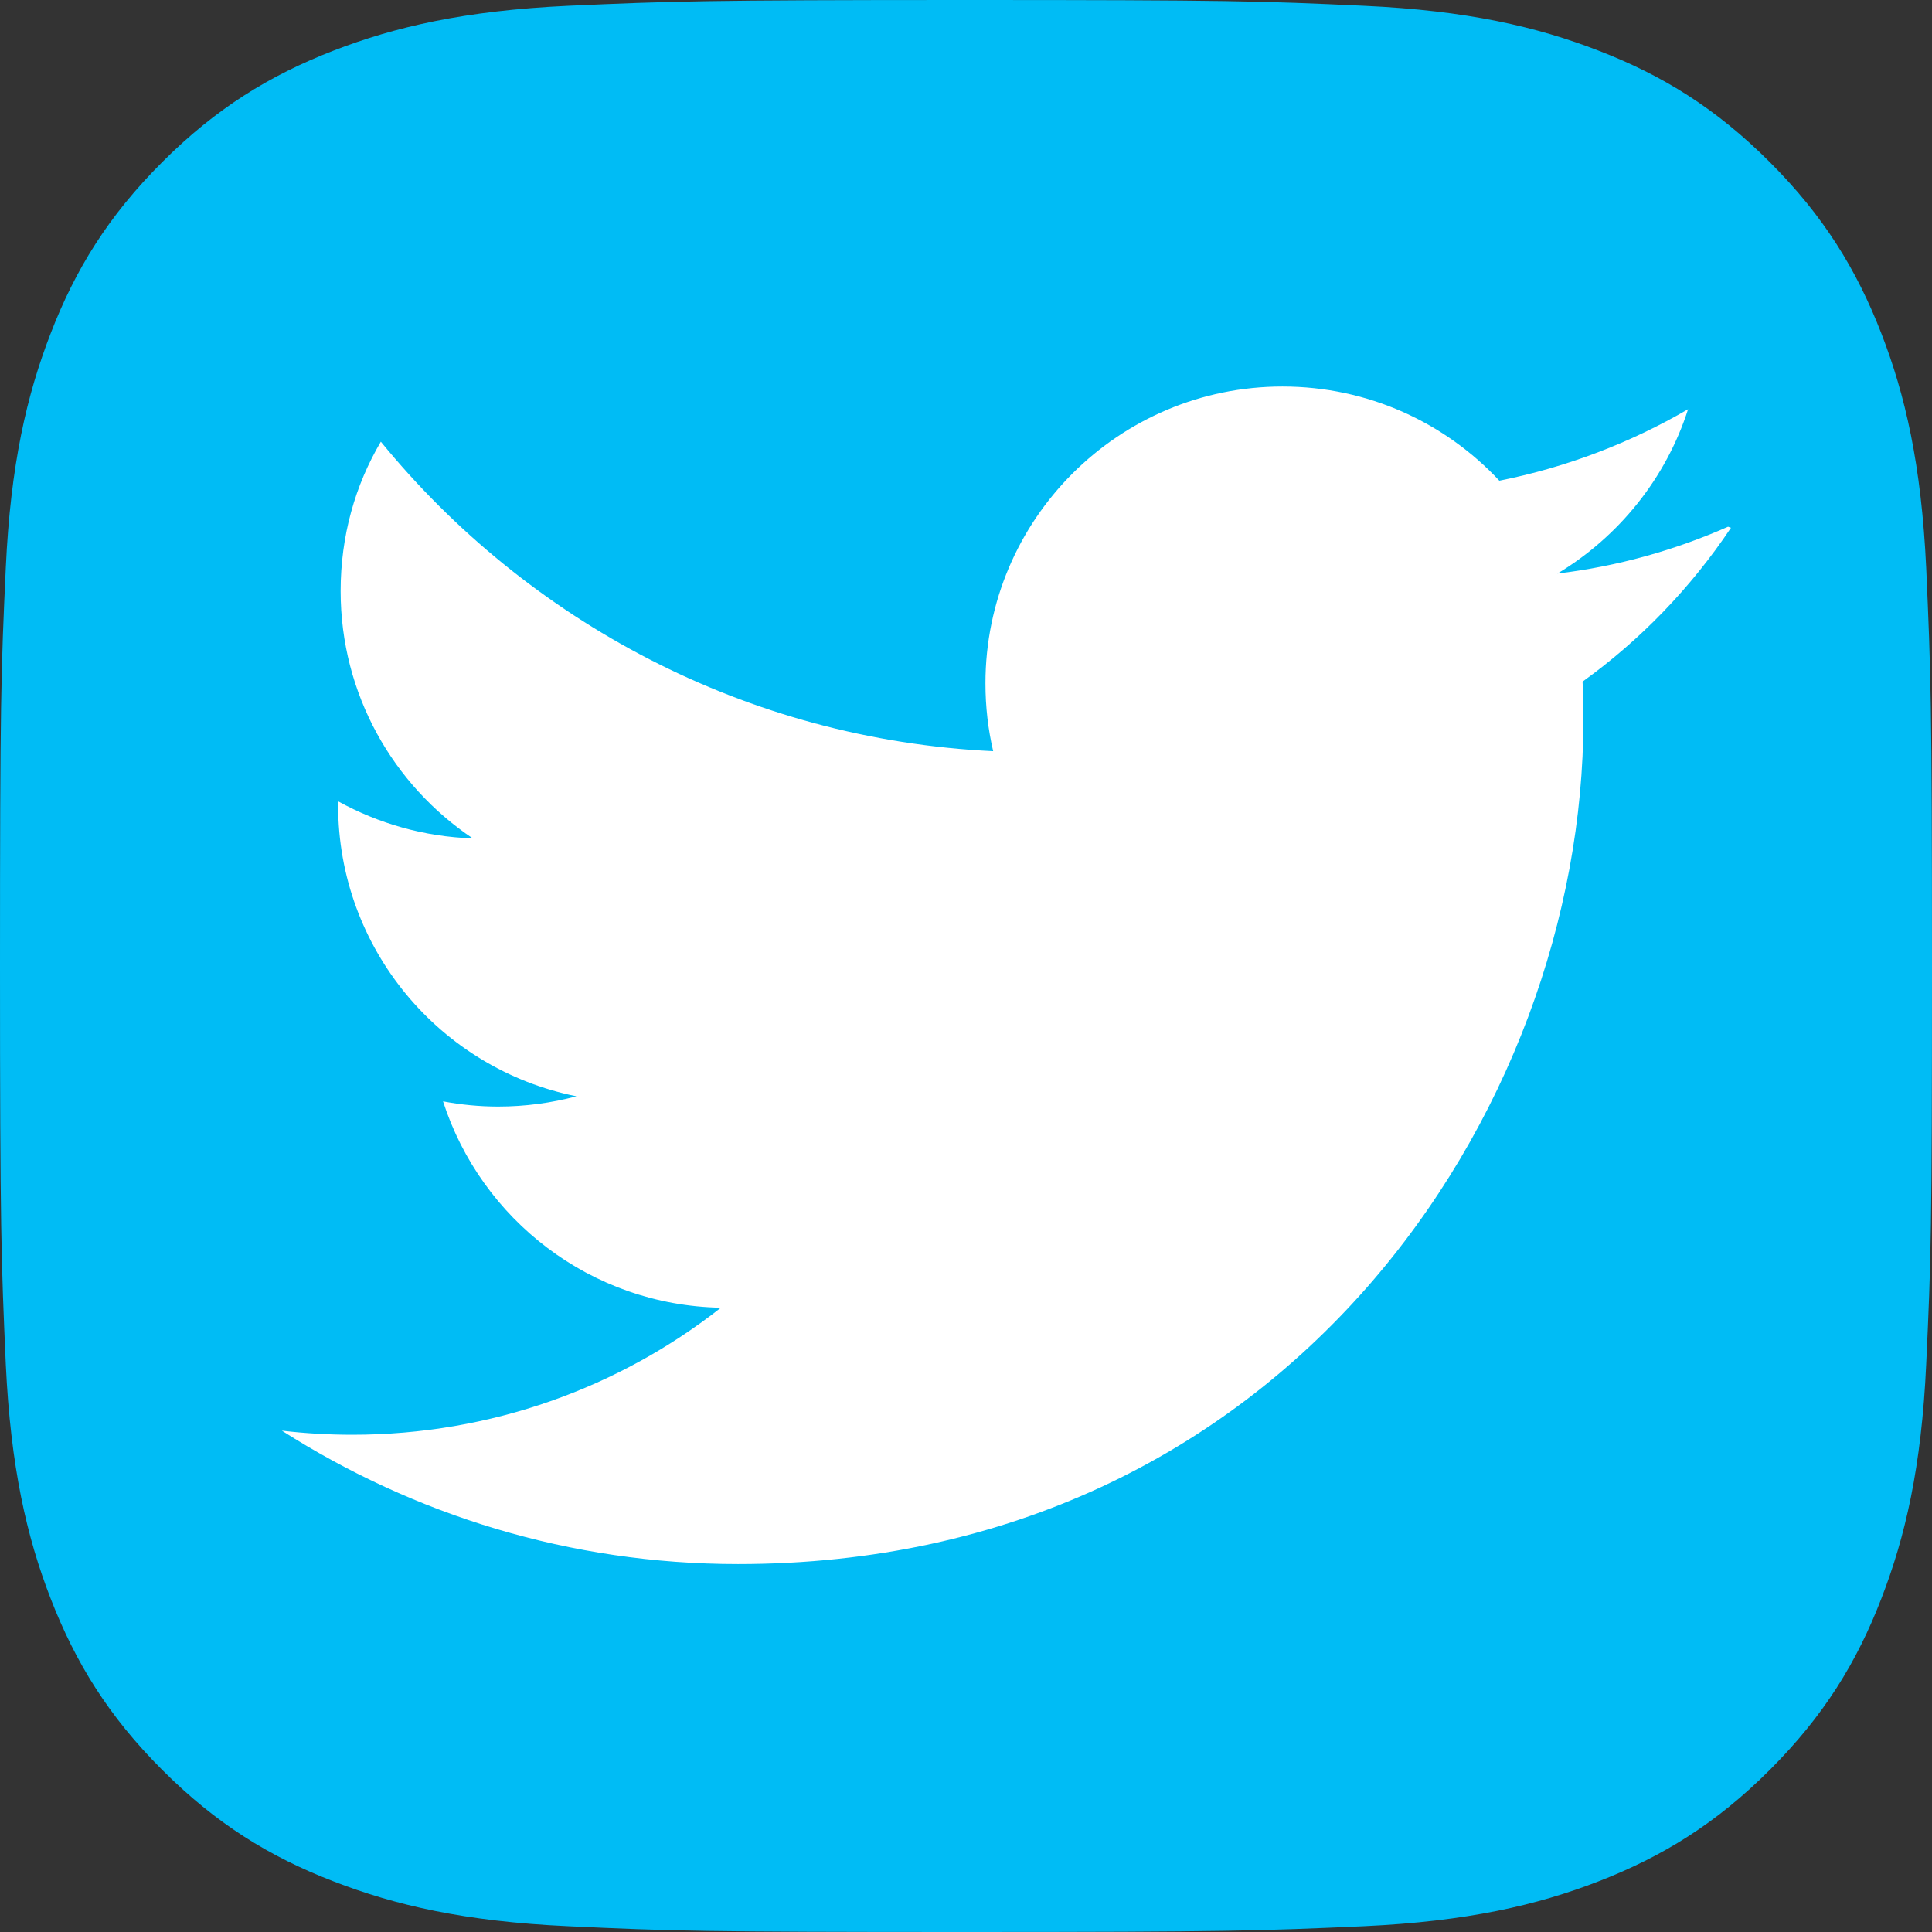 <svg xmlns="http://www.w3.org/2000/svg" class="icon" fill-rule="evenodd" stroke-miterlimit="1.414" viewBox="0 0 16 16" clip-rule="evenodd" stroke-linejoin="round">
  <rect x="0" y="0" width="16" height="16" fill="#333333" stroke="none"/>
  <path class="box" fill="#00bcf5" d="M8 0C5.827 0 5.555.01 4.702.048 3.85.088 3.27.222 2.76.42c-.526.204-.973.478-1.417.923-.445.444-.72.89-.923 1.417-.198.51-.333 1.09-.372 1.942C.008 5.555 0 5.827 0 8s.01 2.445.048 3.298c.04.852.174 1.433.372 1.942.204.526.478.973.923 1.417.444.445.89.72 1.417.923.51.198 1.09.333 1.942.372.853.04 1.125.048 3.298.048s2.445-.01 3.298-.048c.852-.04 1.433-.174 1.942-.372.526-.204.973-.478 1.417-.923.445-.444.72-.89.923-1.417.198-.51.333-1.09.372-1.942.04-.853.048-1.125.048-3.298s-.01-2.445-.048-3.298c-.04-.852-.174-1.433-.372-1.942-.204-.526-.478-.973-.923-1.417-.444-.445-.89-.72-1.417-.923-.51-.198-1.09-.333-1.942-.372C10.445.008 10.173 0 8 0z"/>
  <path class="logo" id="path4-3" fill="#fff" d="M14.311 4.362c-.442.195-.914.328-1.413.388.507-.305.898-.787 1.082-1.361-.475.277-1.002.48-1.563.592-.448-.48-1.087-.78-1.796-.78-1.358 0-2.46 1.102-2.46 2.458 0 .195.022.382.064.562-2.045-.097-3.858-1.079-5.071-2.563-.213.361-.333.78-.333 1.237 0 .854.435 1.606 1.094 2.048-.403-.013-.783-.124-1.115-.307v.03c0 1.192.847 2.187 1.974 2.413-.207.055-.424.085-.648.085-.157 0-.307-.015-.457-.043.315.977 1.222 1.689 2.301 1.709-.839.66-1.904 1.052-3.051 1.052-.195 0-.39-.011-.585-.034 1.094.697 2.384 1.105 3.778 1.105 4.527 0 7.001-3.748 7.001-6.993 0-.105 0-.21-.007-.315.48-.345.899-.78 1.229-1.274z"/>
</svg>
